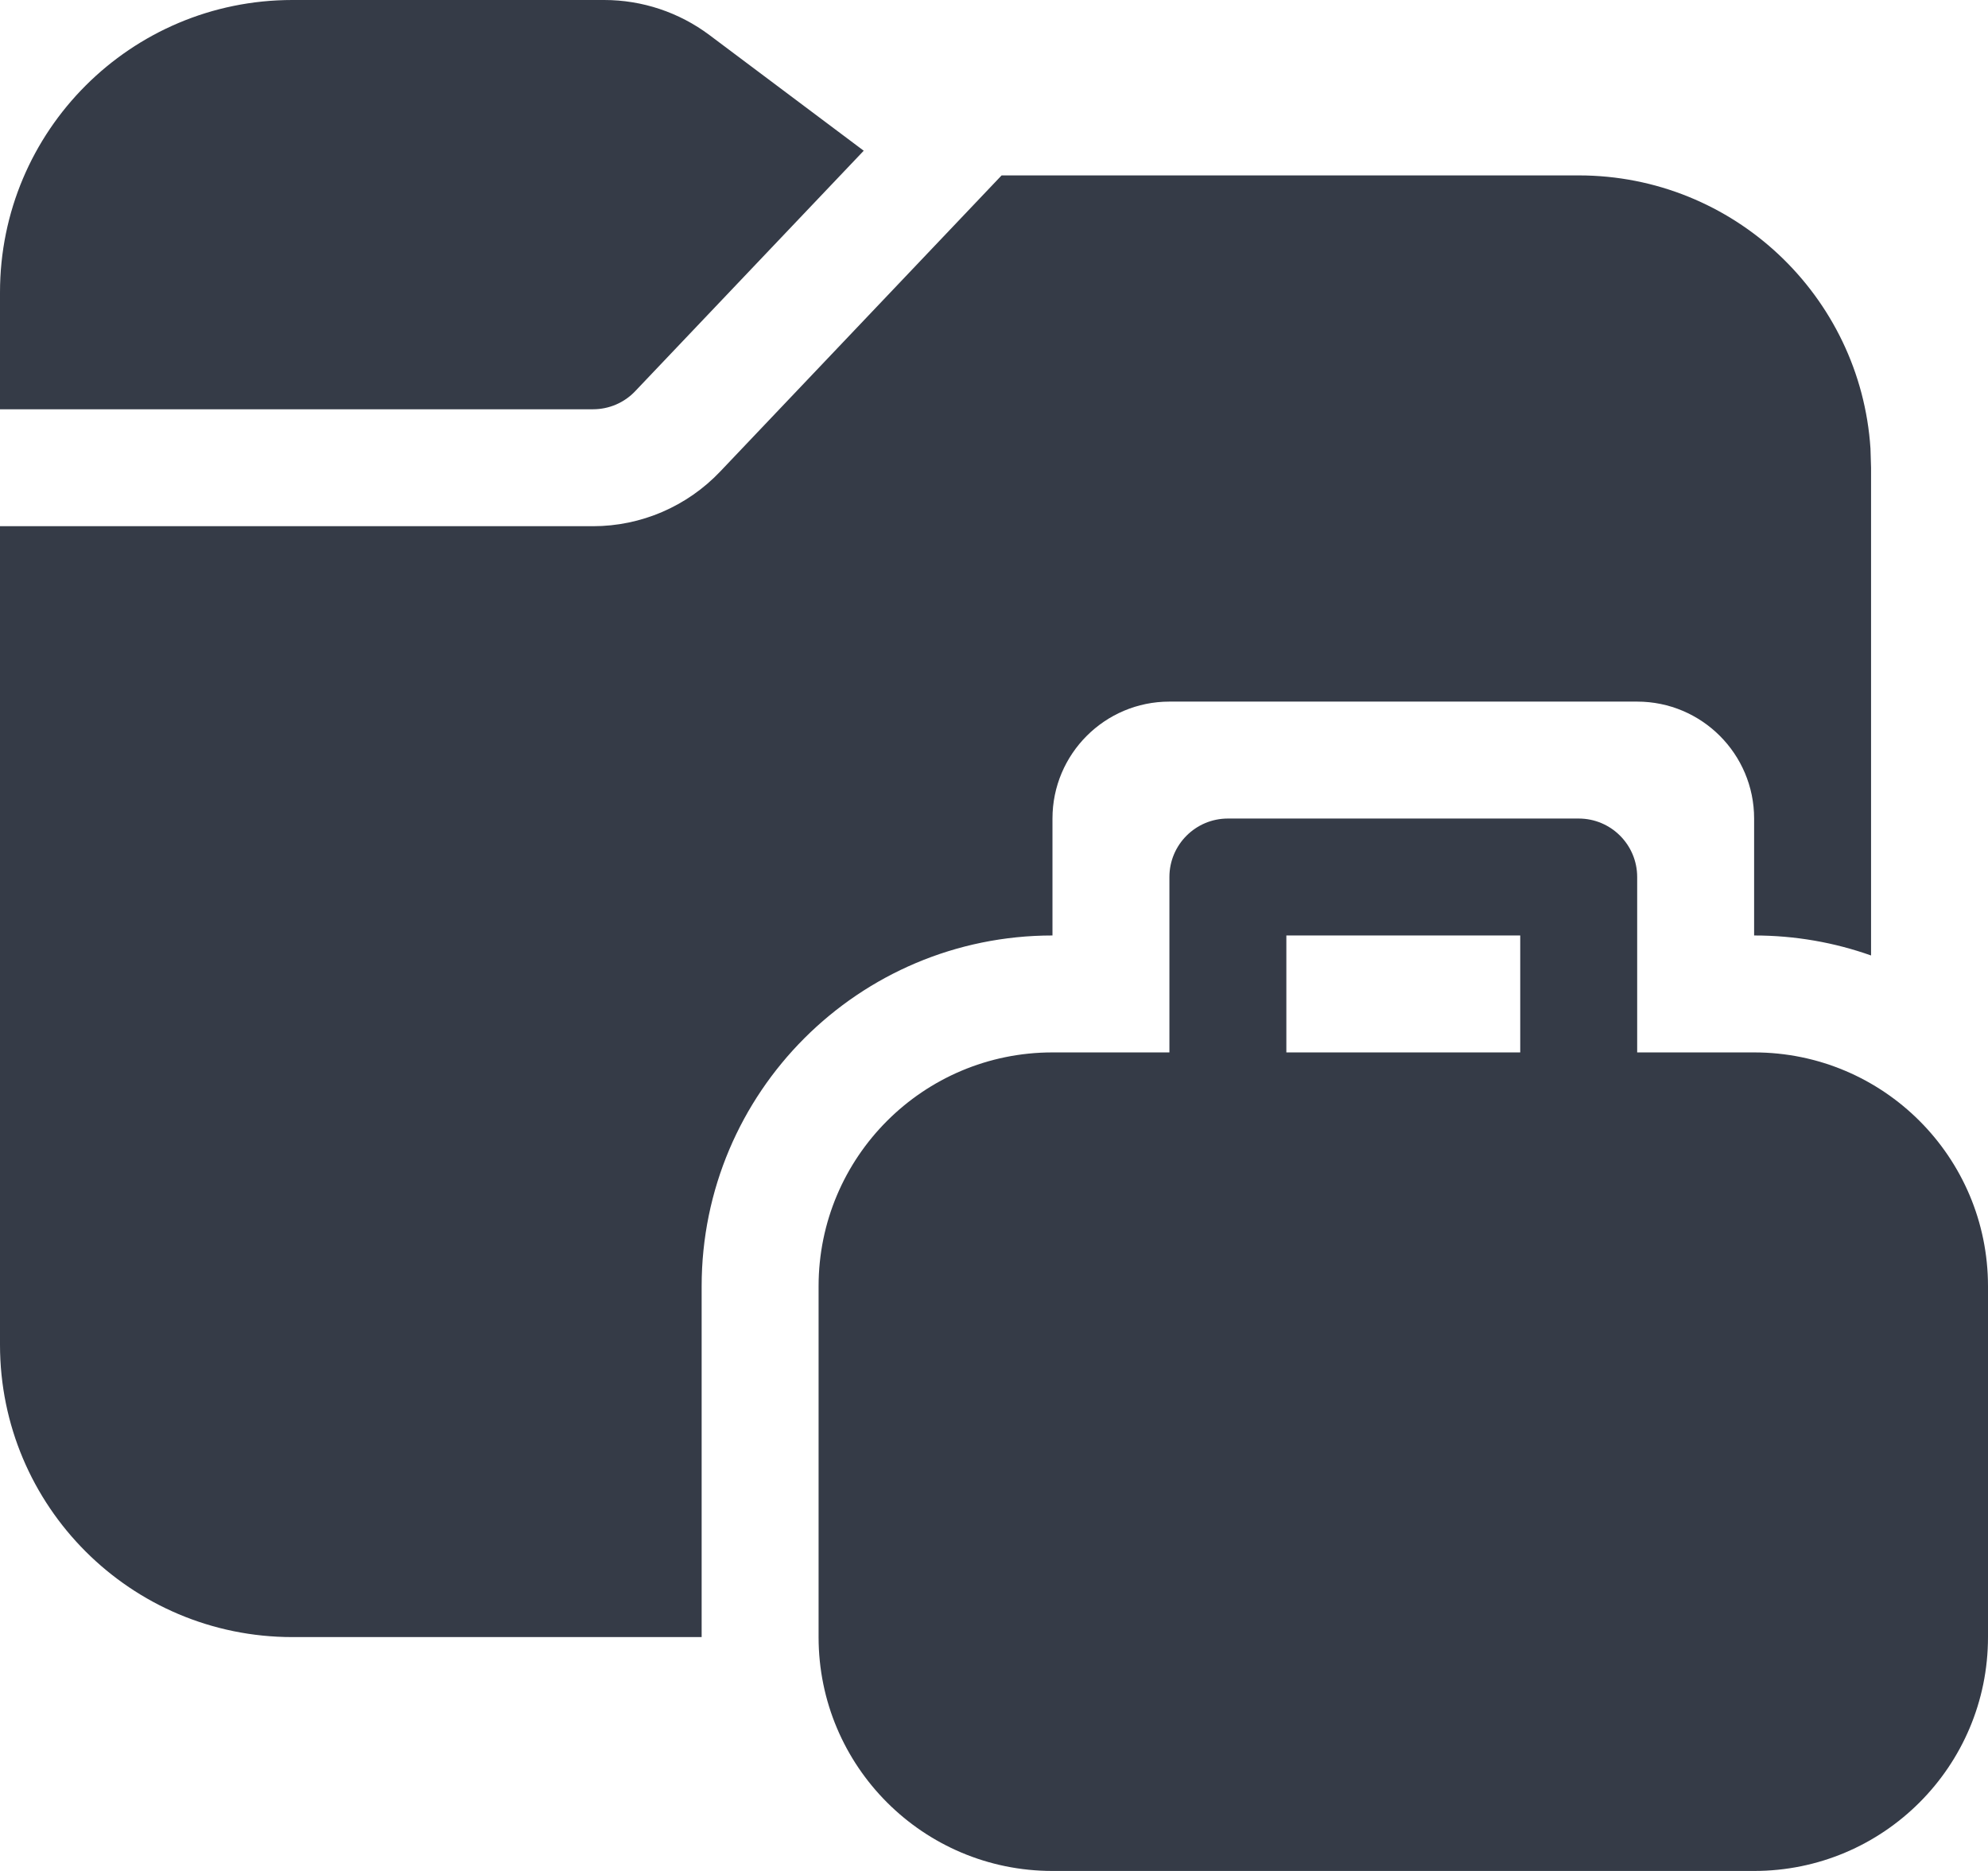 <svg width="17" height="16" viewBox="0 0 17 16" fill="none" xmlns="http://www.w3.org/2000/svg">
<path d="M6.067 0.3L7.386 1.289L5.433 3.344C5.339 3.444 5.208 3.5 5.071 3.5H0V2.5C0 1.119 1.119 0 2.5 0H5.167C5.491 0 5.807 0.105 6.067 0.3ZM6.158 4.033L8.565 1.5H13.5C14.825 1.5 15.91 2.532 15.995 3.836L16 4V8.171C15.687 8.06 15.351 8 15 8V7C15 6.448 14.552 6 14 6H10C9.448 6 9 6.448 9 7V8C7.343 8 6 9.343 6 11V14H2.5C1.119 14 0 12.881 0 11.5V4.5H5.071C5.482 4.5 5.875 4.331 6.158 4.033ZM9 9C7.895 9 7 9.895 7 11V14C7 15.105 7.895 16 9 16H15C16.105 16 17 15.105 17 14V11C17 9.895 16.105 9 15 9H14V7.5C14 7.224 13.776 7 13.5 7H10.5C10.224 7 10 7.224 10 7.5V9H9ZM11 9V8H13V9H11Z" fill="#353B47"/>
</svg>
